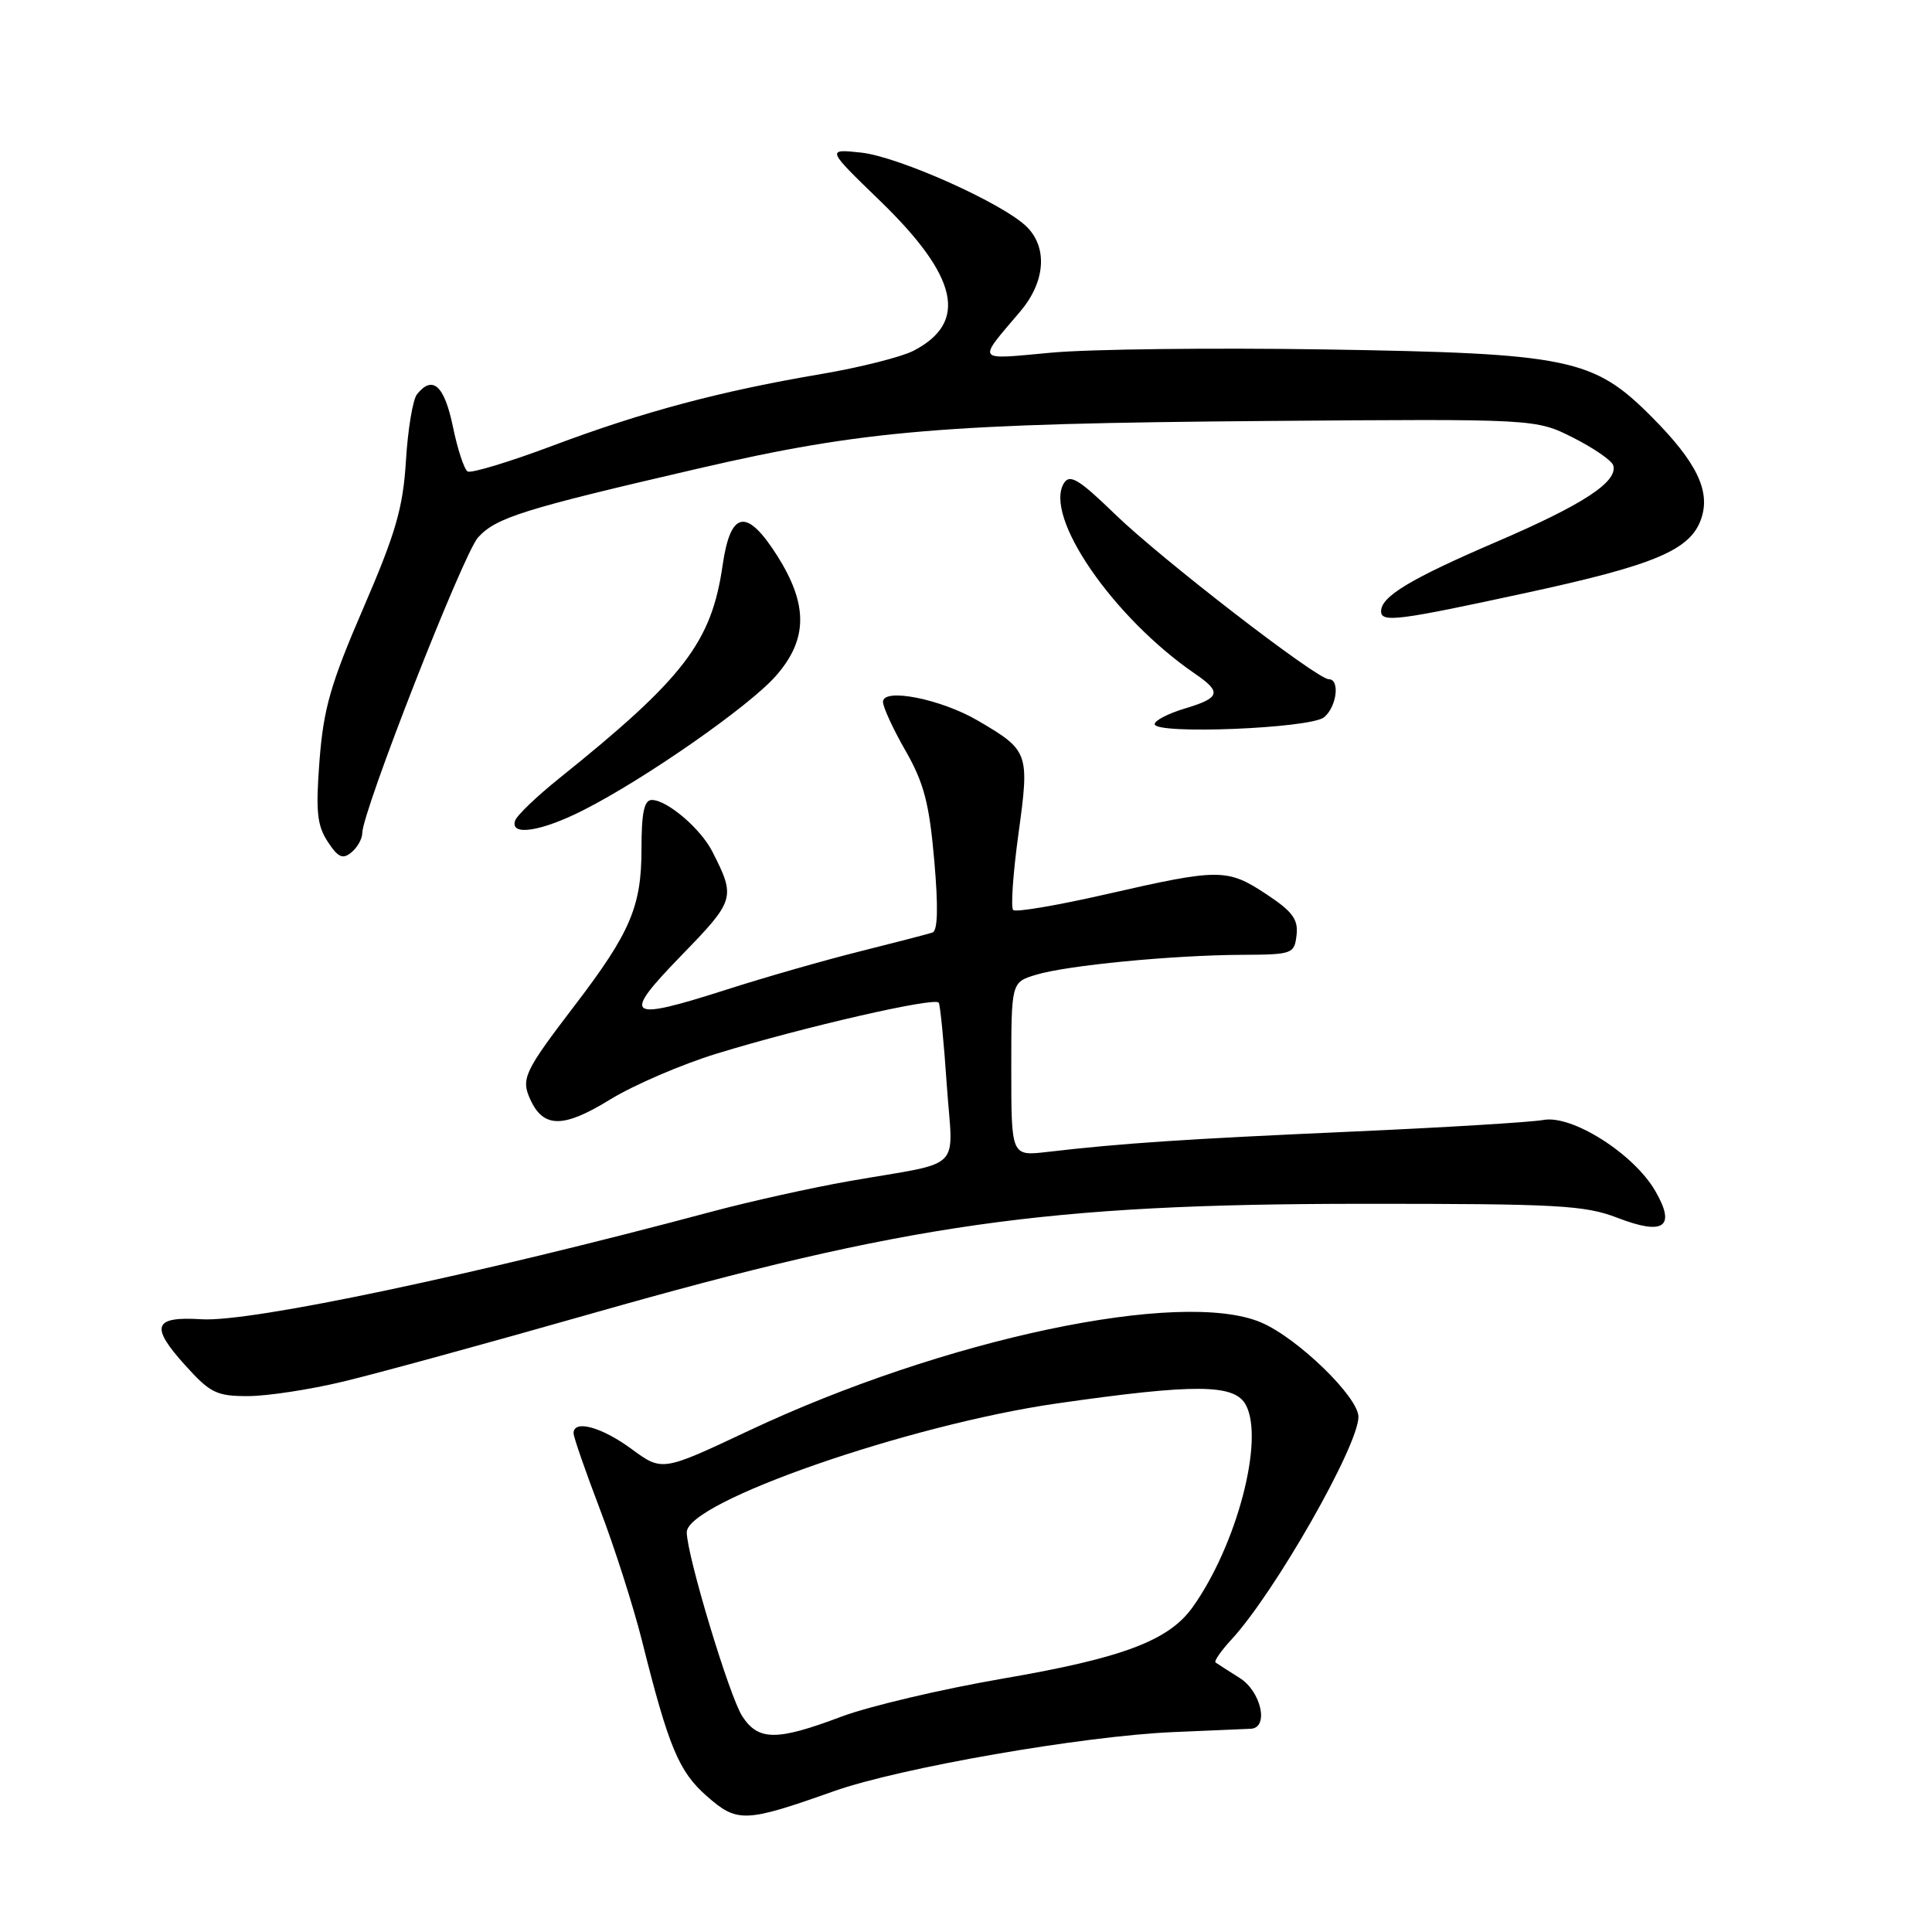 <?xml version="1.0" encoding="UTF-8" standalone="no"?>
<!DOCTYPE svg PUBLIC "-//W3C//DTD SVG 1.1//EN" "http://www.w3.org/Graphics/SVG/1.1/DTD/svg11.dtd" >
<svg xmlns="http://www.w3.org/2000/svg" xmlns:xlink="http://www.w3.org/1999/xlink" version="1.1" viewBox="0 0 256 256">
 <g >
 <path fill="currentColor"
d=" M 110.50 237.34 C 119.25 234.24 143.58 230.01 155.50 229.51 C 160.45 229.30 165.06 229.10 165.75 229.07 C 168.18 228.94 167.11 224.11 164.25 222.33 C 162.74 221.38 161.31 220.46 161.07 220.29 C 160.84 220.12 161.78 218.75 163.18 217.24 C 168.91 211.03 180.00 191.58 180.00 187.74 C 180.00 185.12 171.96 177.31 167.12 175.24 C 156.56 170.73 125.05 177.39 99.12 189.62 C 87.74 194.98 87.74 194.98 83.67 191.99 C 79.71 189.08 76.00 188.07 76.00 189.91 C 76.00 190.42 77.58 194.96 79.50 200.00 C 81.43 205.05 83.92 212.85 85.05 217.34 C 88.60 231.52 89.94 234.74 93.67 238.01 C 97.70 241.55 98.73 241.51 110.50 237.34 Z  M 45.50 183.06 C 49.90 182.01 64.72 177.95 78.44 174.04 C 120.24 162.14 138.55 159.53 180.50 159.51 C 206.43 159.50 210.01 159.70 214.33 161.37 C 220.48 163.74 222.10 162.59 219.34 157.82 C 216.49 152.89 208.32 147.70 204.52 148.40 C 202.86 148.70 191.38 149.40 179.00 149.95 C 157.19 150.92 148.66 151.48 138.75 152.64 C 134.00 153.19 134.00 153.19 134.00 141.67 C 134.00 130.16 134.00 130.16 137.25 129.17 C 141.33 127.92 155.31 126.57 164.50 126.52 C 171.27 126.49 171.51 126.40 171.80 123.91 C 172.04 121.83 171.27 120.78 167.82 118.50 C 162.62 115.06 161.59 115.06 146.67 118.47 C 140.17 119.96 134.58 120.91 134.25 120.58 C 133.92 120.25 134.23 115.71 134.95 110.49 C 136.43 99.72 136.33 99.45 129.58 95.49 C 124.68 92.62 117.00 91.10 117.00 93.00 C 117.00 93.69 118.34 96.61 119.99 99.48 C 122.42 103.73 123.13 106.43 123.79 113.96 C 124.34 120.23 124.26 123.33 123.55 123.57 C 122.97 123.76 118.67 124.88 114.00 126.05 C 109.33 127.21 101.31 129.51 96.20 131.15 C 82.97 135.38 82.28 134.85 90.31 126.58 C 97.40 119.28 97.50 118.95 94.39 112.84 C 92.85 109.80 88.39 106.00 86.37 106.00 C 85.35 106.00 85.00 107.68 85.00 112.54 C 85.00 120.11 83.51 123.59 76.21 133.15 C 69.47 141.97 69.01 142.93 70.26 145.67 C 72.00 149.50 74.64 149.51 80.83 145.70 C 83.95 143.78 90.33 141.03 95.00 139.60 C 106.52 136.07 123.94 132.08 124.39 132.86 C 124.59 133.21 125.07 138.10 125.45 143.71 C 126.26 155.48 127.96 153.80 112.50 156.51 C 107.55 157.38 99.45 159.18 94.50 160.50 C 63.00 168.93 33.26 175.21 26.72 174.81 C 20.31 174.41 19.85 175.72 24.56 180.93 C 27.85 184.58 28.71 185.00 32.87 184.99 C 35.41 184.99 41.10 184.12 45.50 183.06 Z  M 48.00 110.40 C 48.00 107.55 61.38 73.39 63.34 71.22 C 65.73 68.58 69.31 67.46 92.50 62.09 C 114.50 57.00 125.03 56.12 168.00 55.78 C 203.50 55.50 203.50 55.50 208.46 58.00 C 211.18 59.38 213.57 61.02 213.76 61.66 C 214.41 63.83 209.80 66.85 198.28 71.80 C 186.90 76.69 183.00 79.04 183.00 80.99 C 183.00 82.53 185.20 82.25 202.30 78.54 C 219.27 74.87 223.96 72.89 225.40 68.79 C 226.70 65.11 224.84 61.25 218.88 55.26 C 211.13 47.47 207.98 46.82 175.50 46.30 C 160.65 46.07 144.36 46.26 139.30 46.73 C 129.13 47.66 129.43 48.07 135.23 41.22 C 138.50 37.34 138.84 32.84 136.07 30.07 C 132.98 26.98 119.12 20.77 114.11 20.22 C 109.50 19.73 109.50 19.73 116.61 26.61 C 126.98 36.66 128.33 42.71 121.04 46.48 C 119.45 47.30 113.95 48.69 108.82 49.56 C 95.42 51.83 85.21 54.56 73.25 59.05 C 67.49 61.21 62.41 62.75 61.96 62.47 C 61.50 62.19 60.62 59.50 60.00 56.48 C 58.87 51.05 57.31 49.67 55.25 52.25 C 54.70 52.94 54.04 56.89 53.79 61.04 C 53.40 67.31 52.46 70.58 48.15 80.56 C 43.82 90.57 42.87 93.89 42.34 100.73 C 41.82 107.50 42.01 109.36 43.42 111.52 C 44.80 113.63 45.41 113.90 46.57 112.94 C 47.36 112.29 48.00 111.14 48.00 110.40 Z  M 77.28 107.36 C 85.46 103.22 99.28 93.58 102.80 89.57 C 107.05 84.74 107.10 80.13 102.98 73.63 C 98.94 67.26 96.80 67.64 95.75 74.90 C 94.28 85.10 90.63 89.86 74.08 103.15 C 71.10 105.54 68.47 108.06 68.25 108.75 C 67.56 110.82 71.70 110.19 77.28 107.36 Z  M 175.45 95.04 C 177.13 93.65 177.58 90.00 176.07 90.00 C 174.50 90.00 153.83 74.04 147.72 68.11 C 143.00 63.53 141.76 62.78 140.99 64.00 C 138.23 68.38 147.48 81.83 158.38 89.30 C 161.92 91.72 161.69 92.48 157.00 93.88 C 154.80 94.54 153.00 95.47 153.00 95.95 C 153.00 97.36 173.67 96.52 175.45 95.04 Z  M 98.36 227.42 C 96.66 224.83 91.00 206.06 91.00 203.03 C 91.00 199.01 120.33 188.81 140.00 185.97 C 158.38 183.33 163.59 183.37 165.08 186.16 C 167.56 190.78 163.88 204.75 158.03 212.96 C 154.86 217.40 148.75 219.70 132.84 222.43 C 124.78 223.82 115.17 226.08 111.47 227.47 C 102.93 230.69 100.49 230.68 98.36 227.42 Z "/>
</g>
</svg>